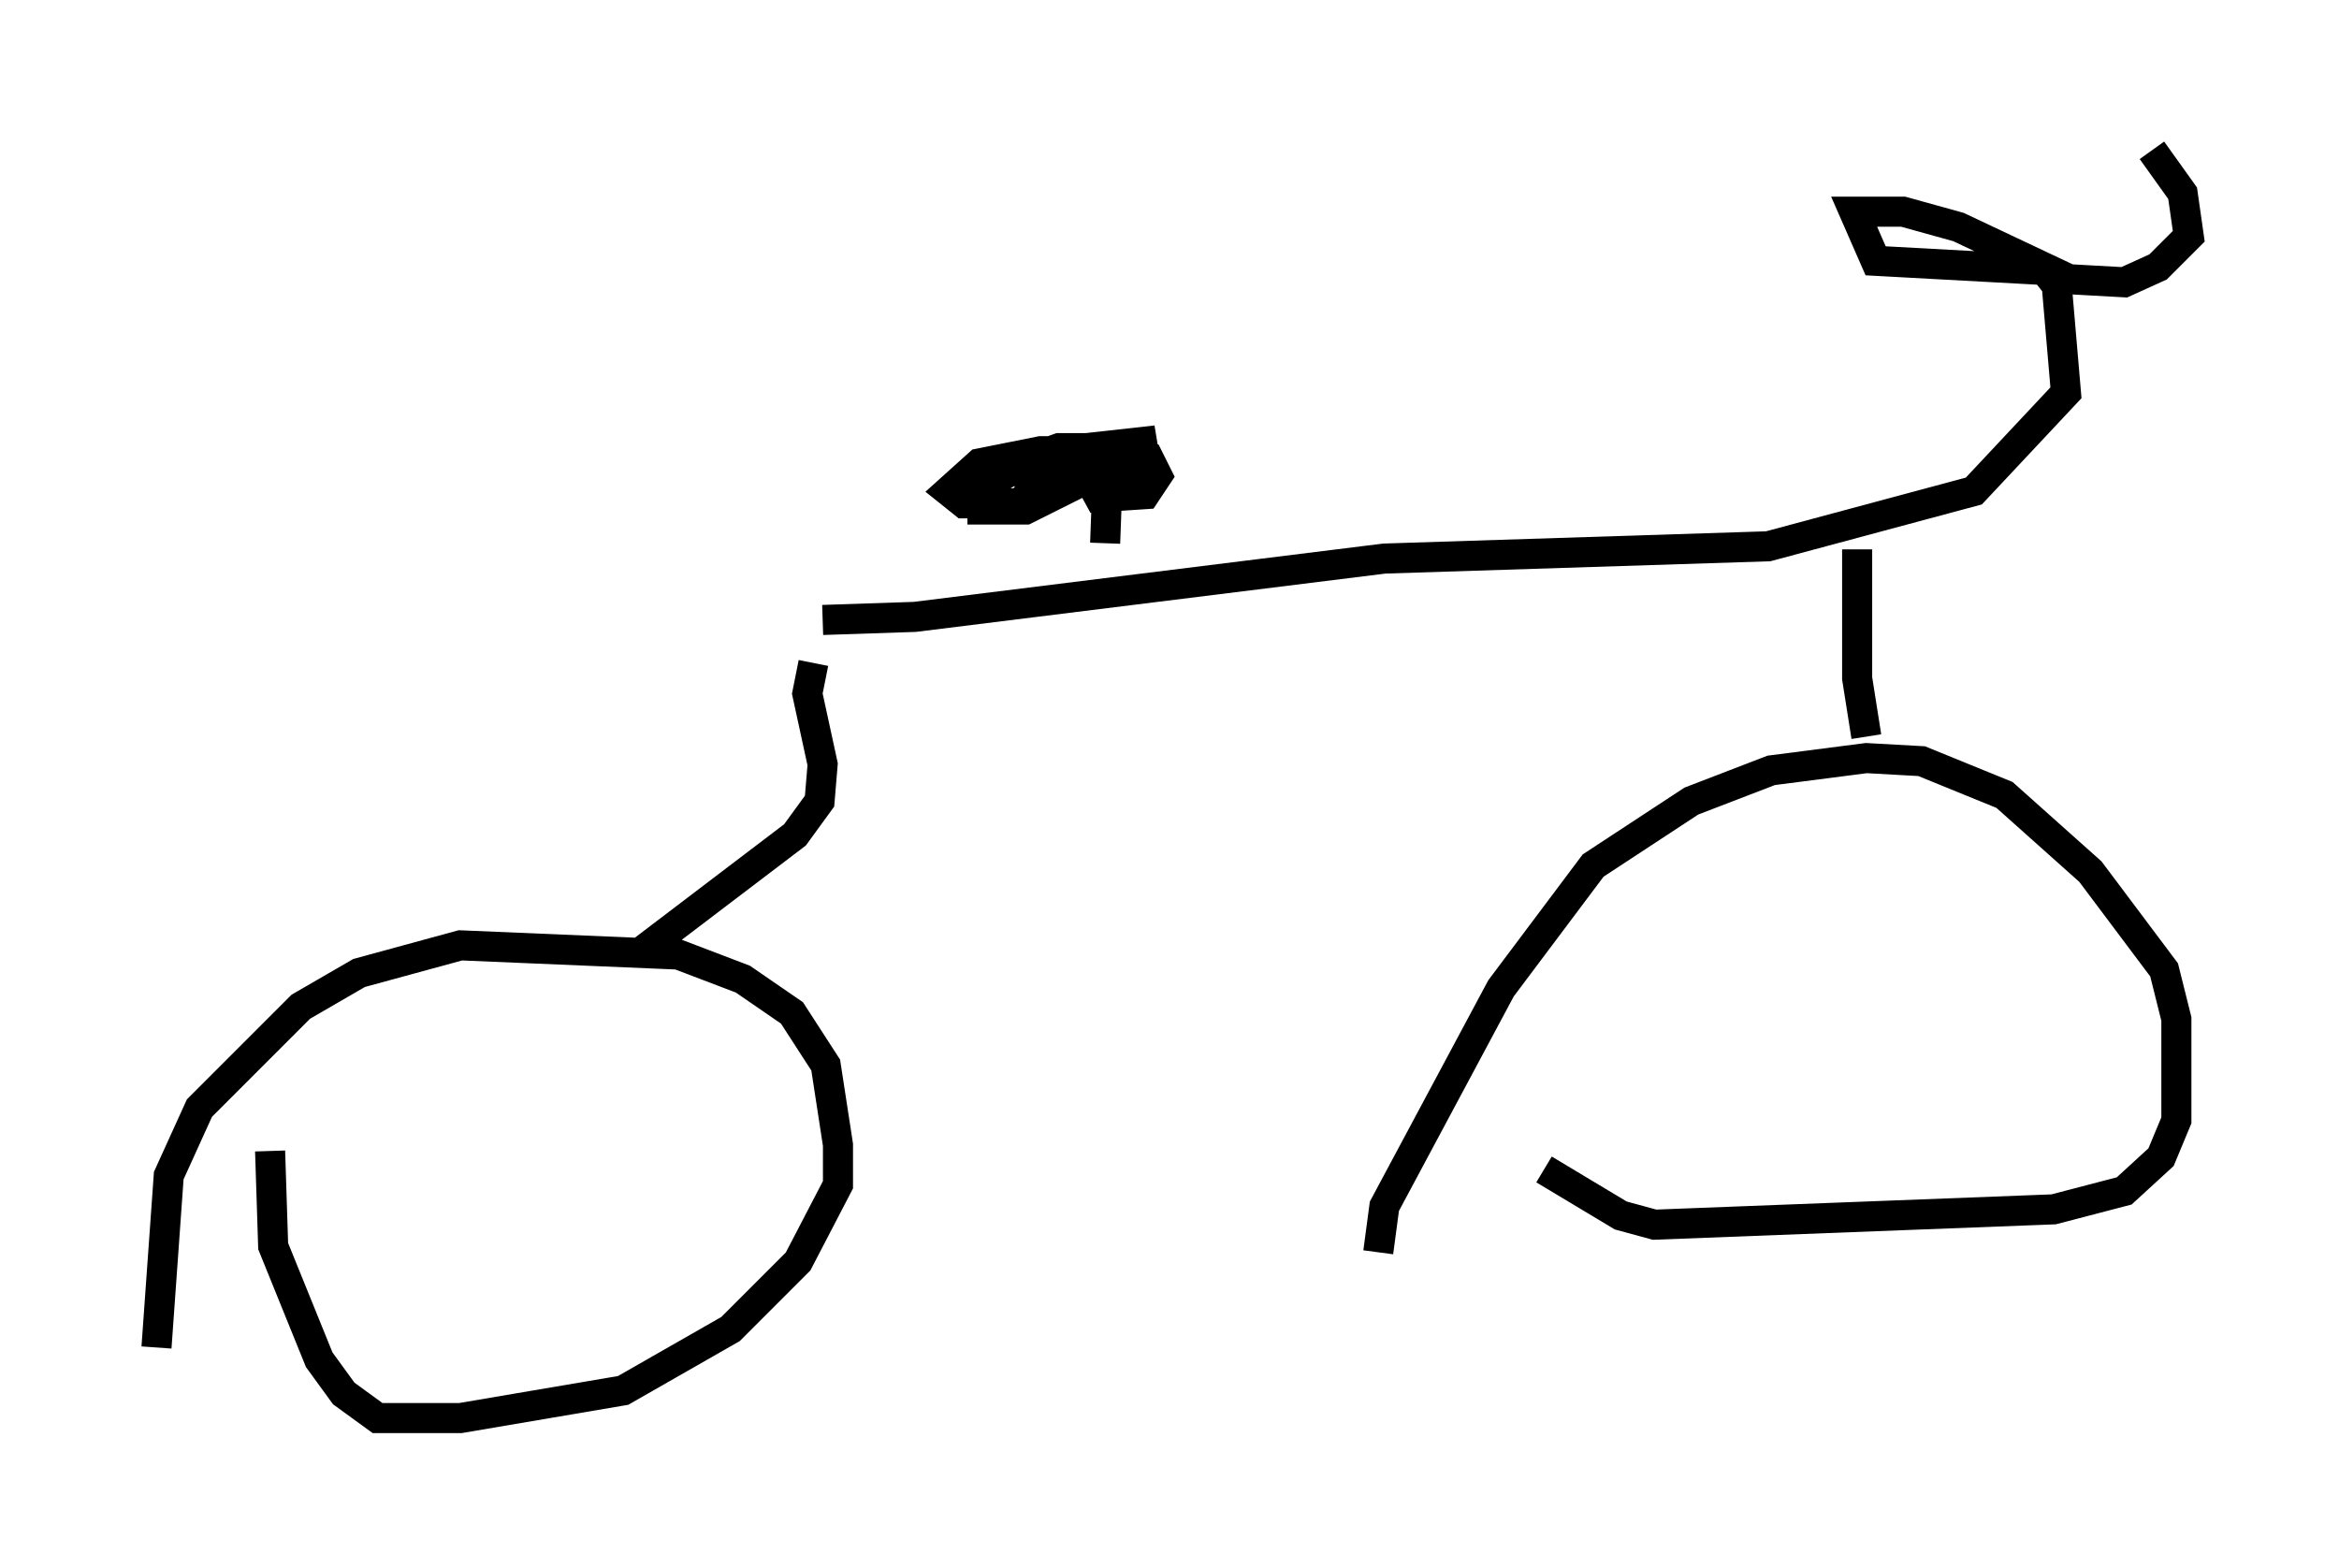 <?xml version="1.0" encoding="utf-8" ?>
<svg baseProfile="full" height="52.161" version="1.1" width="77.784" xmlns="http://www.w3.org/2000/svg" xmlns:ev="http://www.w3.org/2001/xml-events" xmlns:xlink="http://www.w3.org/1999/xlink"><defs /><rect fill="white" height="52.161" width="77.784" x="0" y="0" /><path d="M5, 44.303 m0.204, 0.51 l0.408, -5.717 1.021, -2.246 l3.369, -3.369 1.94, -1.123 l3.369, -0.919 7.248, 0.306 l2.144, 0.817 1.633, 1.123 l1.123, 1.735 0.408, 2.654 l0.0, 1.327 -1.327, 2.552 l-2.246, 2.246 -3.573, 2.042 l-5.41, 0.919 -2.756, 0.0 l-1.123, -0.817 -0.817, -1.123 l-1.531, -3.777 -0.102, -3.165 m36.852, 3.369 l0.204, -1.531 3.879, -7.248 l3.063, -4.083 3.267, -2.144 l2.654, -1.021 3.165, -0.408 l1.838, 0.102 2.756, 1.123 l2.858, 2.552 2.45, 3.267 l0.408, 1.633 0.0, 3.369 l-0.51, 1.225 -1.225, 1.123 l-2.348, 0.613 -13.271, 0.51 l-1.123, -0.306 -2.552, -1.531 m-30.013, -7.248 l5.104, -3.879 0.817, -1.123 l0.102, -1.225 -0.51, -2.348 l0.204, -1.021 m35.015, 2.45 l-0.306, -1.94 0.0, -4.288 m-34.402, 2.348 l3.063, -0.102 15.619, -1.94 l12.761, -0.408 6.84, -1.838 l3.063, -3.267 -0.306, -3.573 l-0.408, -0.51 -5.615, -0.306 l-0.715, -1.633 1.633, 0.0 l1.838, 0.51 3.675, 1.735 l1.838, 0.102 1.123, -0.51 l1.021, -1.021 -0.204, -1.429 l-1.021, -1.429 m-34.811, 13.067 l0.102, -2.756 0.613, -0.306 l0.715, 0.204 0.306, 0.613 l-0.408, 0.613 -1.531, 0.102 l-0.613, -1.123 0.204, -0.51 l1.838, -0.204 0.102, 0.613 l-0.306, 0.51 -0.919, 0.204 l-2.654, -0.102 -0.102, -0.613 l1.123, -0.408 1.225, 0.0 l0.204, 0.51 -2.858, 1.327 l-1.735, 0.0 -0.51, -0.408 l1.021, -0.919 2.042, -0.408 l2.246, 0.0 -0.102, 0.613 l-2.654, 1.327 -1.429, 0.0 l0.0, -0.715 1.327, -0.817 " fill="none" stroke="black" stroke-width="1" /></svg>